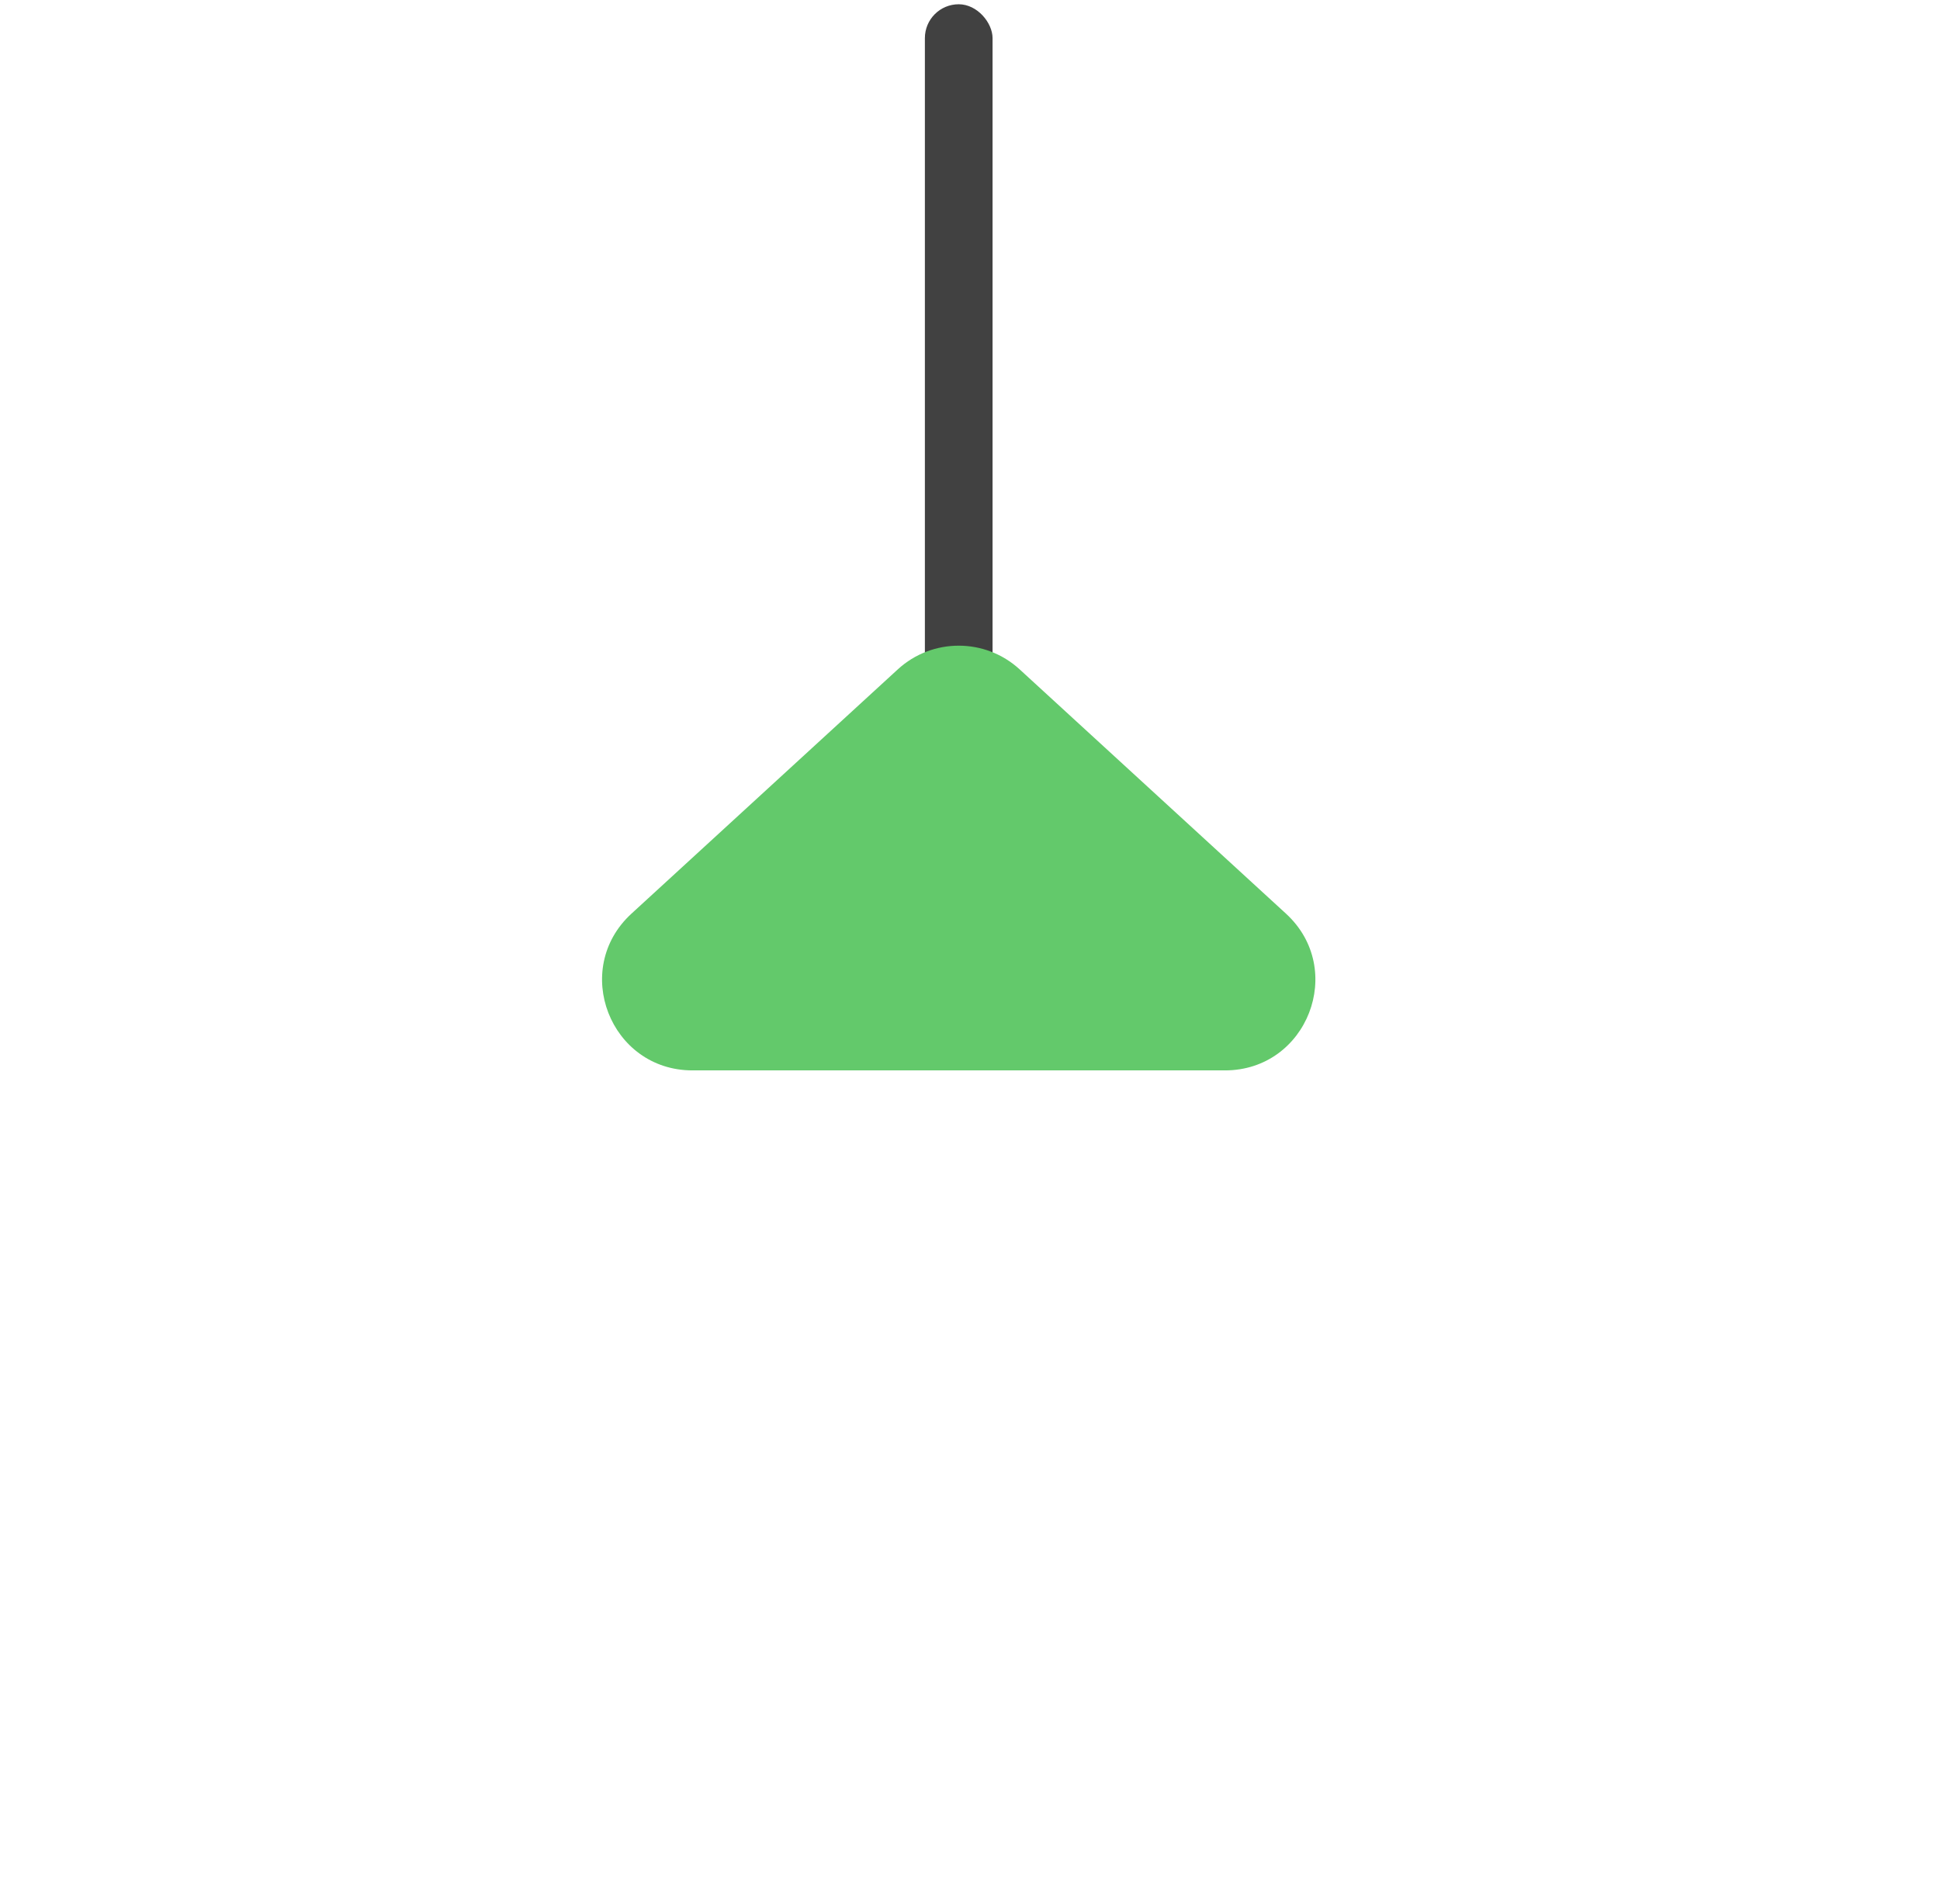 <svg width="106" height="104" viewBox="0 0 86 84" fill="none" xmlns="http://www.w3.org/2000/svg">
<rect x="41" width="3" height="32" rx="1.5" fill="#414141"/>
<path d="M39.797 29.479C41.326 28.076 43.674 28.076 45.203 29.479L57.006 40.302C59.695 42.767 57.951 47.25 54.303 47.25H30.697C27.049 47.25 25.305 42.767 27.994 40.302L39.797 29.479Z" fill="#63C96B"/>
</svg>
